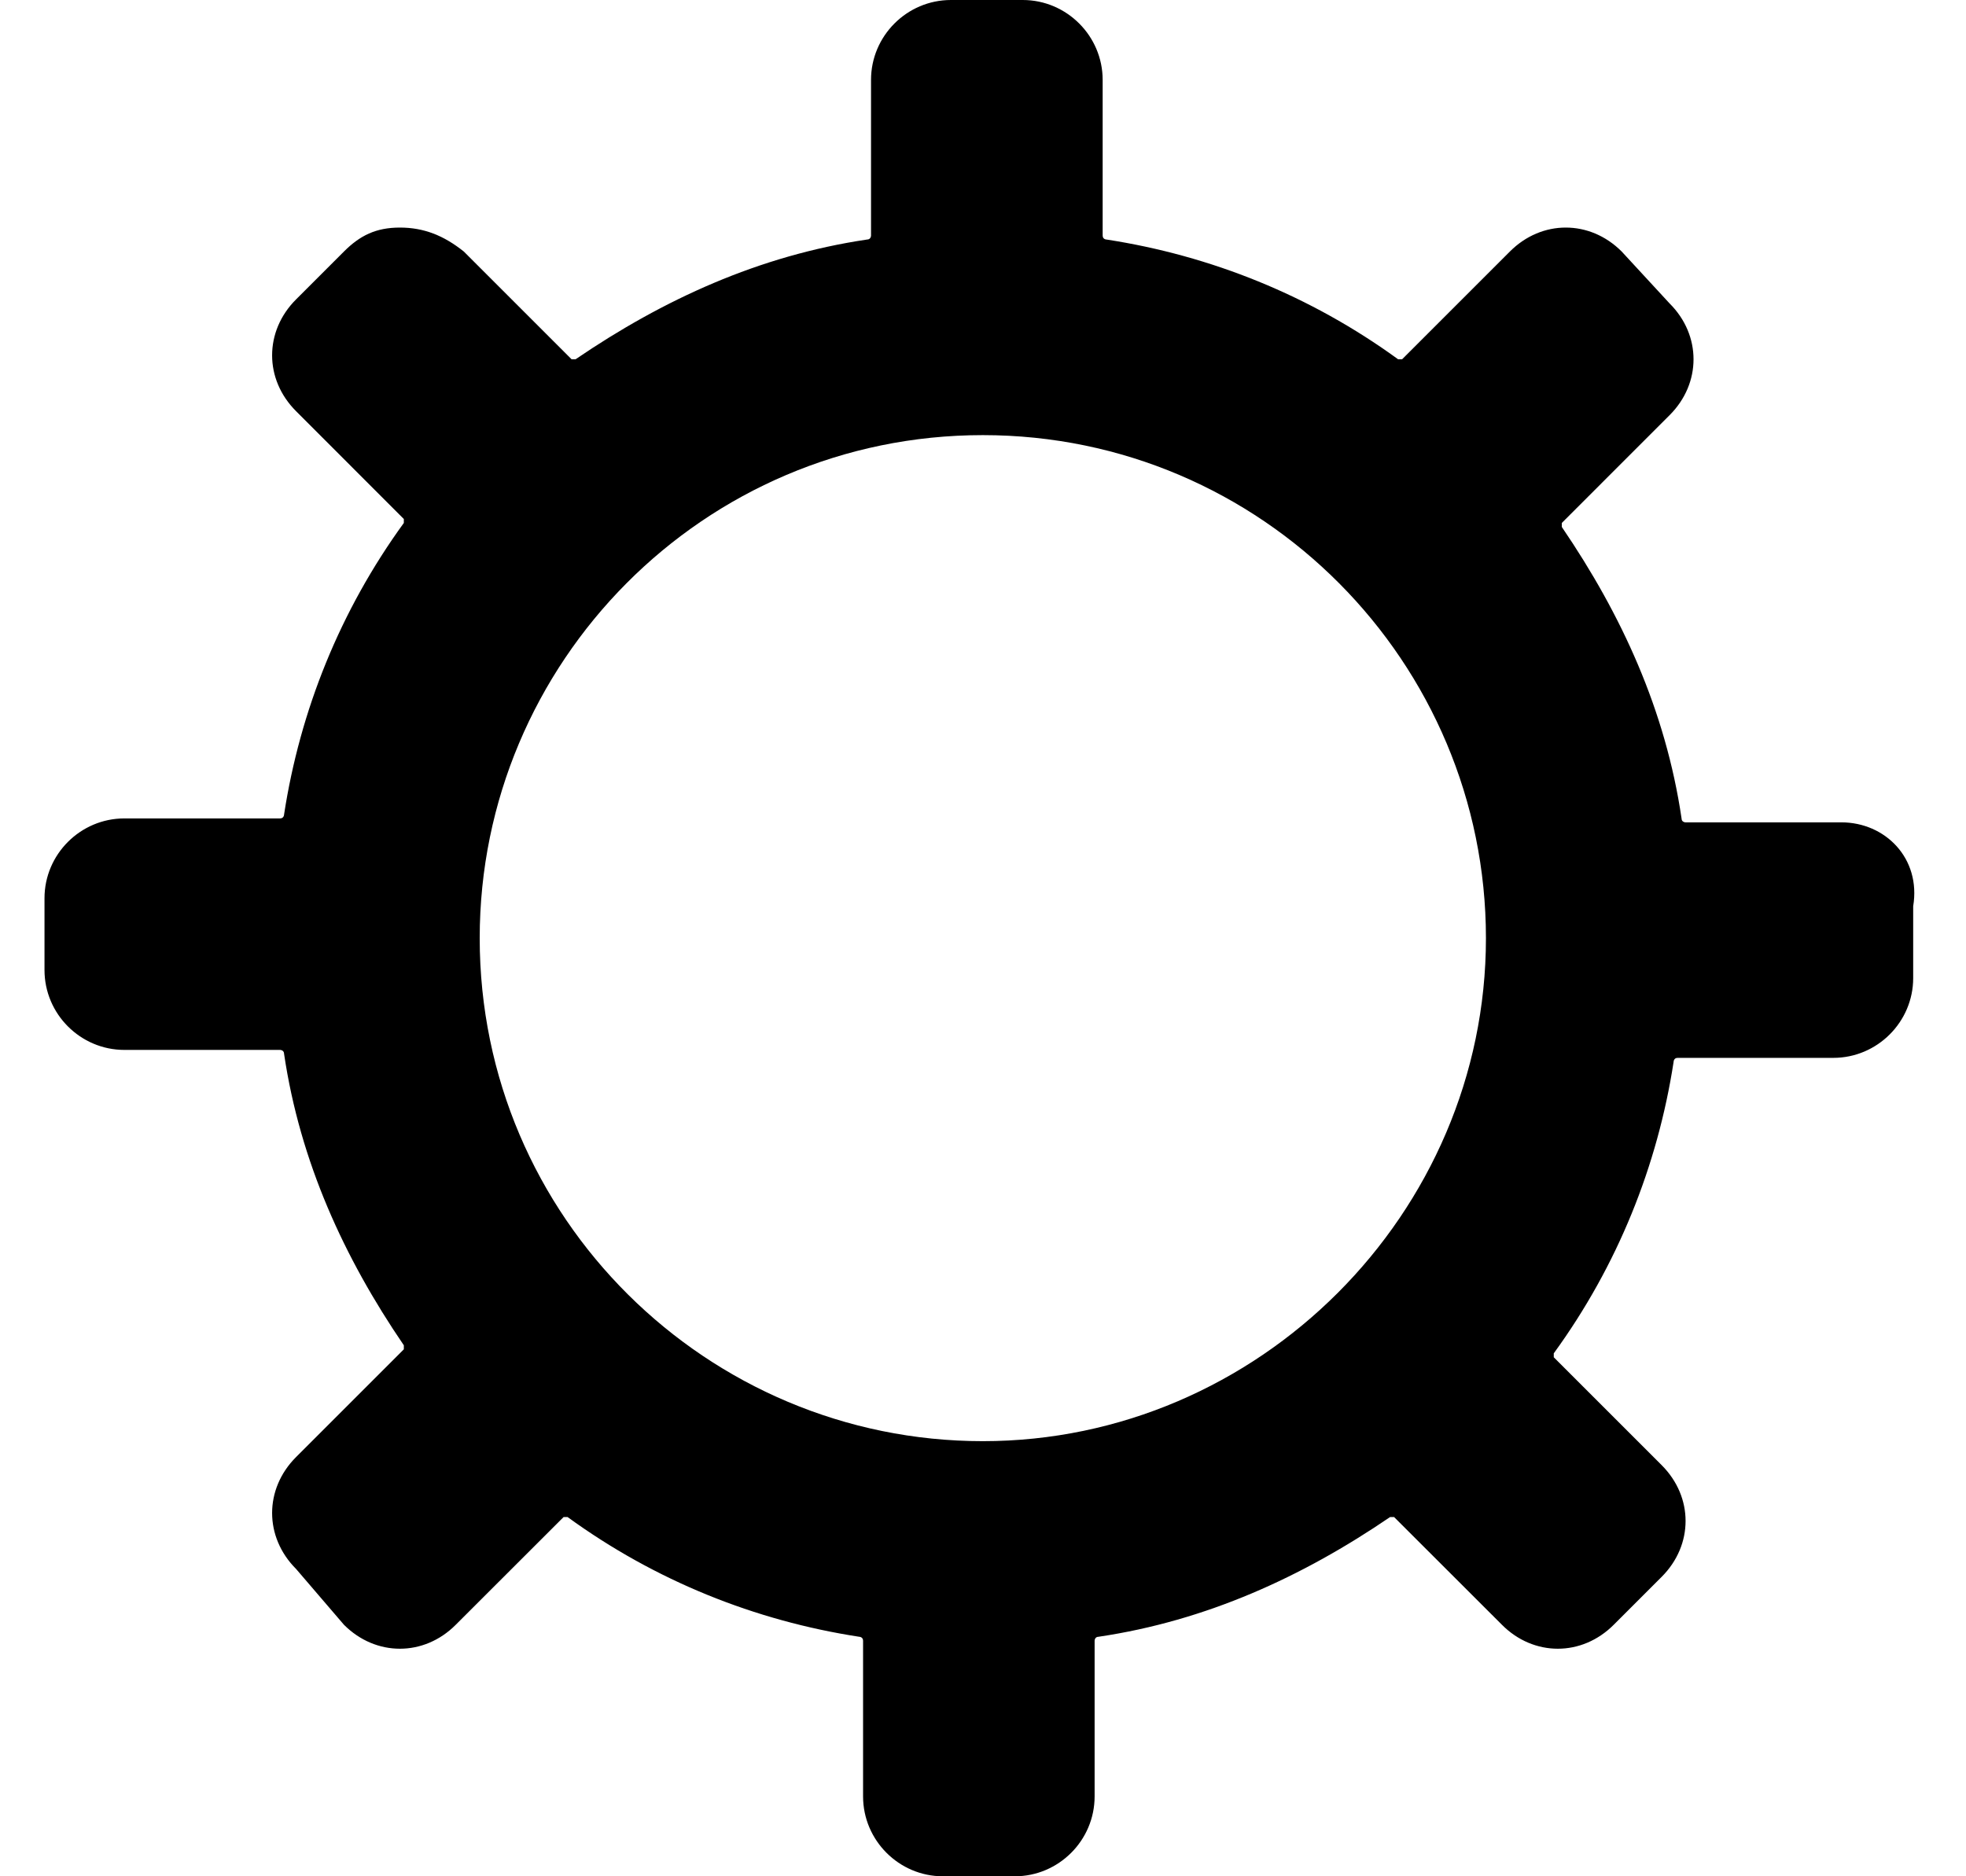 <svg width="22" height="21" viewBox="0 0 22 21" fill="none" xmlns="http://www.w3.org/2000/svg">
<path fill-rule="evenodd" clip-rule="evenodd" d="M10.998 16.13C7.915 16.13 5.368 13.628 5.368 10.5C5.368 7.417 7.87 4.87 10.998 4.87C14.126 4.87 16.628 7.417 16.628 10.5C16.628 13.583 14.081 16.13 10.998 16.13ZM20.605 9.204H18.862C18.862 9.204 18.817 9.204 18.817 9.16C18.639 7.953 18.147 6.881 17.477 5.898V5.853L18.683 4.647C18.862 4.468 18.951 4.245 18.951 4.021C18.951 3.798 18.862 3.574 18.683 3.396L18.147 2.815C17.968 2.636 17.745 2.547 17.521 2.547C17.298 2.547 17.075 2.636 16.896 2.815L15.69 4.021H15.645C14.662 3.306 13.545 2.86 12.383 2.681C12.383 2.681 12.339 2.681 12.339 2.636V0.894C12.339 0.402 11.936 0 11.445 0H10.641C10.149 0 9.747 0.402 9.747 0.894V2.636C9.747 2.636 9.747 2.681 9.702 2.681C8.496 2.86 7.424 3.351 6.441 4.021H6.396L5.19 2.815C4.966 2.636 4.743 2.547 4.475 2.547C4.207 2.547 4.028 2.636 3.849 2.815L3.313 3.351C3.134 3.53 3.045 3.753 3.045 3.977C3.045 4.2 3.134 4.423 3.313 4.602L4.519 5.809V5.853C3.805 6.836 3.358 7.953 3.179 9.115C3.179 9.115 3.179 9.16 3.134 9.16H1.392C0.9 9.16 0.498 9.562 0.498 10.053V10.857C0.498 11.349 0.9 11.751 1.392 11.751H3.134C3.134 11.751 3.179 11.751 3.179 11.796C3.358 13.002 3.849 14.075 4.519 15.057V15.102L3.313 16.308C3.134 16.487 3.045 16.711 3.045 16.934C3.045 17.157 3.134 17.381 3.313 17.56L3.849 18.185C4.028 18.364 4.251 18.453 4.475 18.453C4.698 18.453 4.922 18.364 5.1 18.185L6.307 16.979H6.351C7.334 17.694 8.451 18.14 9.613 18.319C9.613 18.319 9.658 18.319 9.658 18.364V20.106C9.658 20.598 10.06 21 10.551 21H11.356C11.847 21 12.249 20.598 12.249 20.106V18.364C12.249 18.364 12.249 18.319 12.294 18.319C13.5 18.14 14.573 17.649 15.556 16.979H15.6L16.807 18.185C16.985 18.364 17.209 18.453 17.432 18.453C17.656 18.453 17.879 18.364 18.058 18.185L18.594 17.649C18.773 17.47 18.862 17.247 18.862 17.023C18.862 16.8 18.773 16.577 18.594 16.398L17.387 15.191V15.147C18.102 14.164 18.549 13.047 18.728 11.885C18.728 11.885 18.728 11.84 18.773 11.84H20.515C21.007 11.84 21.409 11.438 21.409 10.947V10.143C21.498 9.606 21.096 9.204 20.605 9.204Z" fill="black"/>
</svg>
